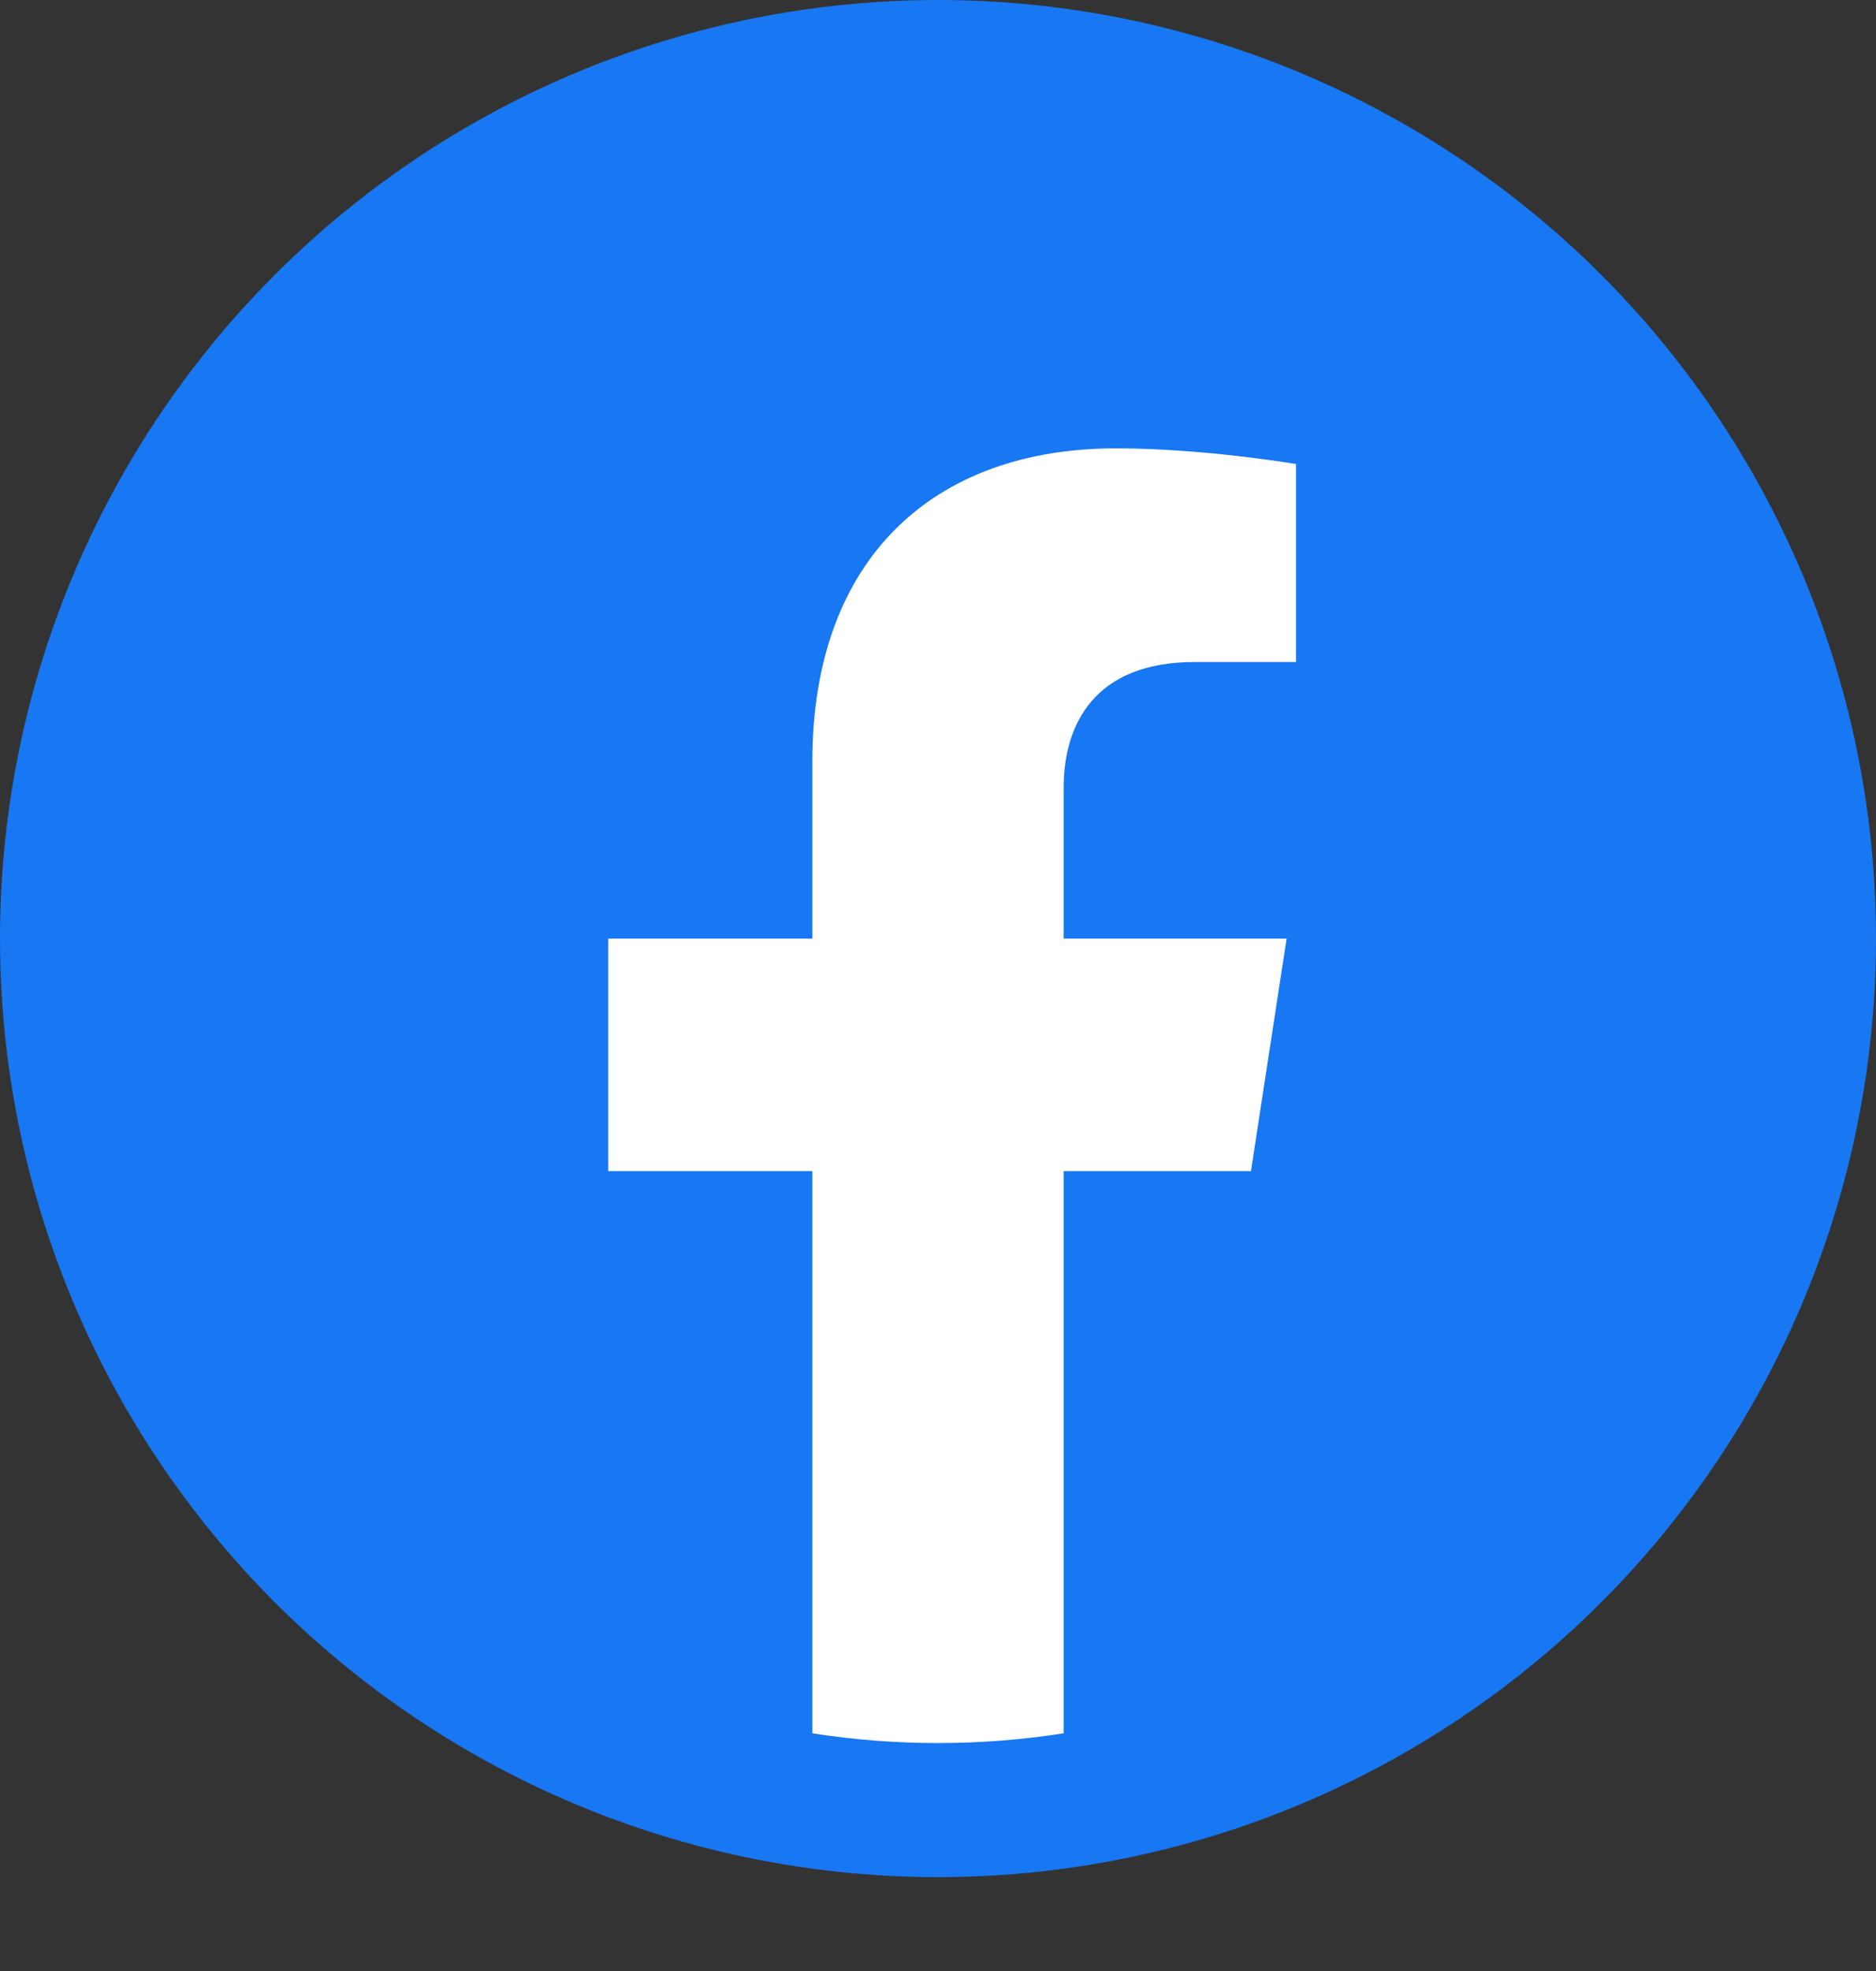 <svg width="40" height="42" viewBox="0 0 40 42" fill="none" xmlns="http://www.w3.org/2000/svg">
<rect x="0" y="0" width="40" height="42" fill="#333333" stroke="none"/>
<circle cx="20" cy="20" r="20" fill="#1877F2"/>
<path d="M26.673 24.955L27.433 20H22.679V16.786C22.679 15.43 23.343 14.107 25.472 14.107H27.634V9.888C27.634 9.888 25.672 9.554 23.797 9.554C19.881 9.554 17.321 11.927 17.321 16.223V20H12.969V24.955H17.321V36.935C19.096 37.212 20.904 37.212 22.679 36.935V24.955H26.673Z" fill="white"/>
</svg>
